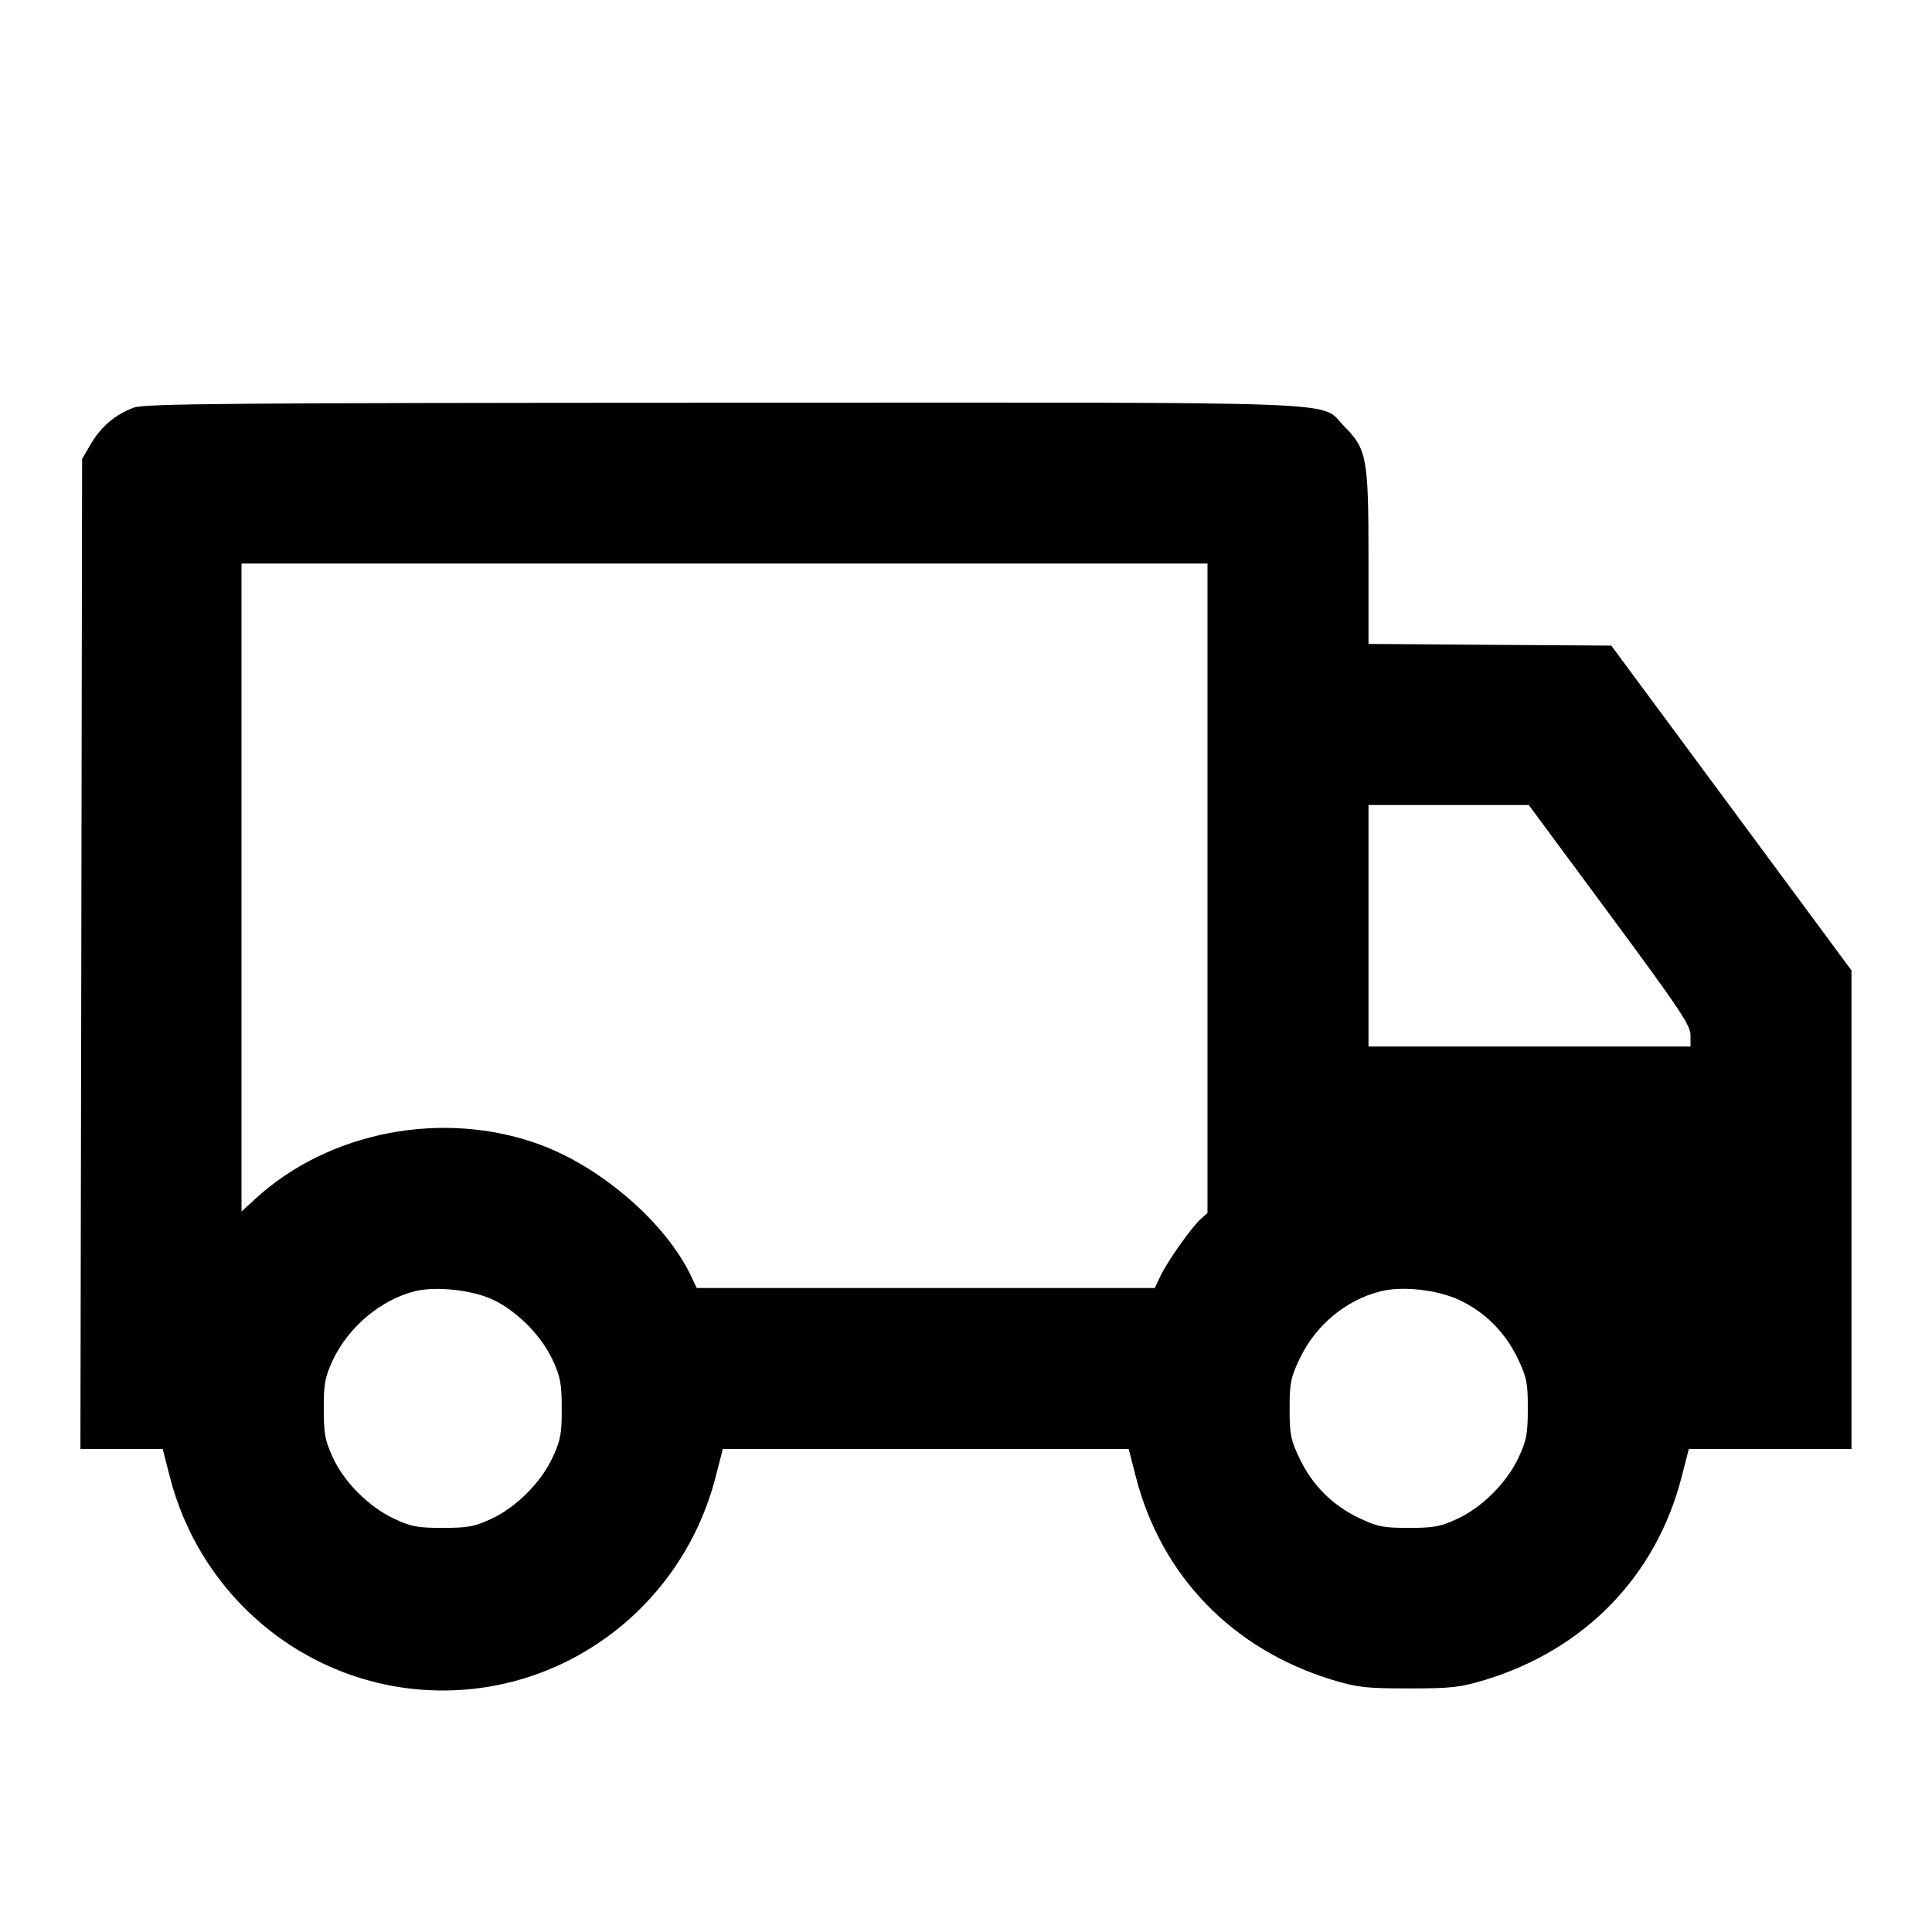 <svg viewBox="0 0 24 24" xmlns="http://www.w3.org/2000/svg"><path d="M1.664 5.063 C 1.436 5.146,1.257 5.297,1.131 5.511 L 1.020 5.700 1.010 11.850 L 0.999 18.000 1.510 18.000 L 2.021 18.000 2.111 18.350 C 2.514 19.911,3.906 21.000,5.500 21.000 C 7.094 21.000,8.486 19.911,8.889 18.350 L 8.979 18.000 11.500 18.000 L 14.021 18.000 14.111 18.350 C 14.427 19.577,15.311 20.489,16.548 20.867 C 16.863 20.962,16.963 20.974,17.500 20.974 C 18.037 20.974,18.137 20.962,18.452 20.867 C 19.689 20.489,20.573 19.577,20.889 18.350 L 20.979 18.000 21.990 18.000 L 23.000 18.000 23.000 15.027 L 23.000 12.055 21.508 10.037 L 20.016 8.020 18.508 8.010 L 17.000 7.999 17.000 6.927 C 17.000 5.692,16.979 5.577,16.701 5.299 C 16.377 4.975,17.026 5.000,8.983 5.003 C 2.871 5.005,1.797 5.014,1.664 5.063 M15.000 11.034 L 15.000 15.068 14.915 15.144 C 14.799 15.248,14.504 15.667,14.416 15.850 L 14.345 16.000 11.500 16.000 L 8.655 16.000 8.584 15.850 C 8.269 15.189,7.467 14.494,6.694 14.214 C 5.502 13.781,4.082 14.055,3.170 14.894 L 3.000 15.050 3.000 11.025 L 3.000 7.000 9.000 7.000 L 15.000 7.000 15.000 11.034 M19.995 11.358 C 20.863 12.532,21.000 12.736,21.000 12.858 L 21.000 13.000 19.000 13.000 L 17.000 13.000 17.000 11.500 L 17.000 10.000 17.995 10.000 L 18.991 10.000 19.995 11.358 M6.110 16.139 C 6.415 16.278,6.725 16.589,6.866 16.896 C 6.962 17.105,6.978 17.191,6.978 17.500 C 6.979 17.810,6.963 17.893,6.867 18.100 C 6.722 18.415,6.413 18.724,6.104 18.867 C 5.894 18.965,5.811 18.980,5.500 18.980 C 5.190 18.980,5.107 18.965,4.900 18.868 C 4.584 18.721,4.275 18.413,4.134 18.104 C 4.038 17.895,4.022 17.809,4.022 17.500 C 4.021 17.190,4.037 17.107,4.133 16.900 C 4.324 16.489,4.727 16.148,5.150 16.041 C 5.407 15.976,5.852 16.022,6.110 16.139 M18.132 16.151 C 18.450 16.301,18.700 16.552,18.856 16.880 C 18.966 17.111,18.980 17.180,18.979 17.500 C 18.979 17.809,18.963 17.894,18.867 18.100 C 18.722 18.415,18.413 18.724,18.104 18.867 C 17.894 18.965,17.811 18.980,17.500 18.980 C 17.180 18.980,17.111 18.966,16.880 18.856 C 16.551 18.698,16.304 18.452,16.145 18.120 C 16.034 17.888,16.020 17.821,16.020 17.500 C 16.020 17.180,16.034 17.111,16.144 16.880 C 16.342 16.463,16.717 16.150,17.150 16.041 C 17.420 15.973,17.857 16.021,18.132 16.151 " stroke="none" fill-rule="evenodd" fill="black"></path></svg>